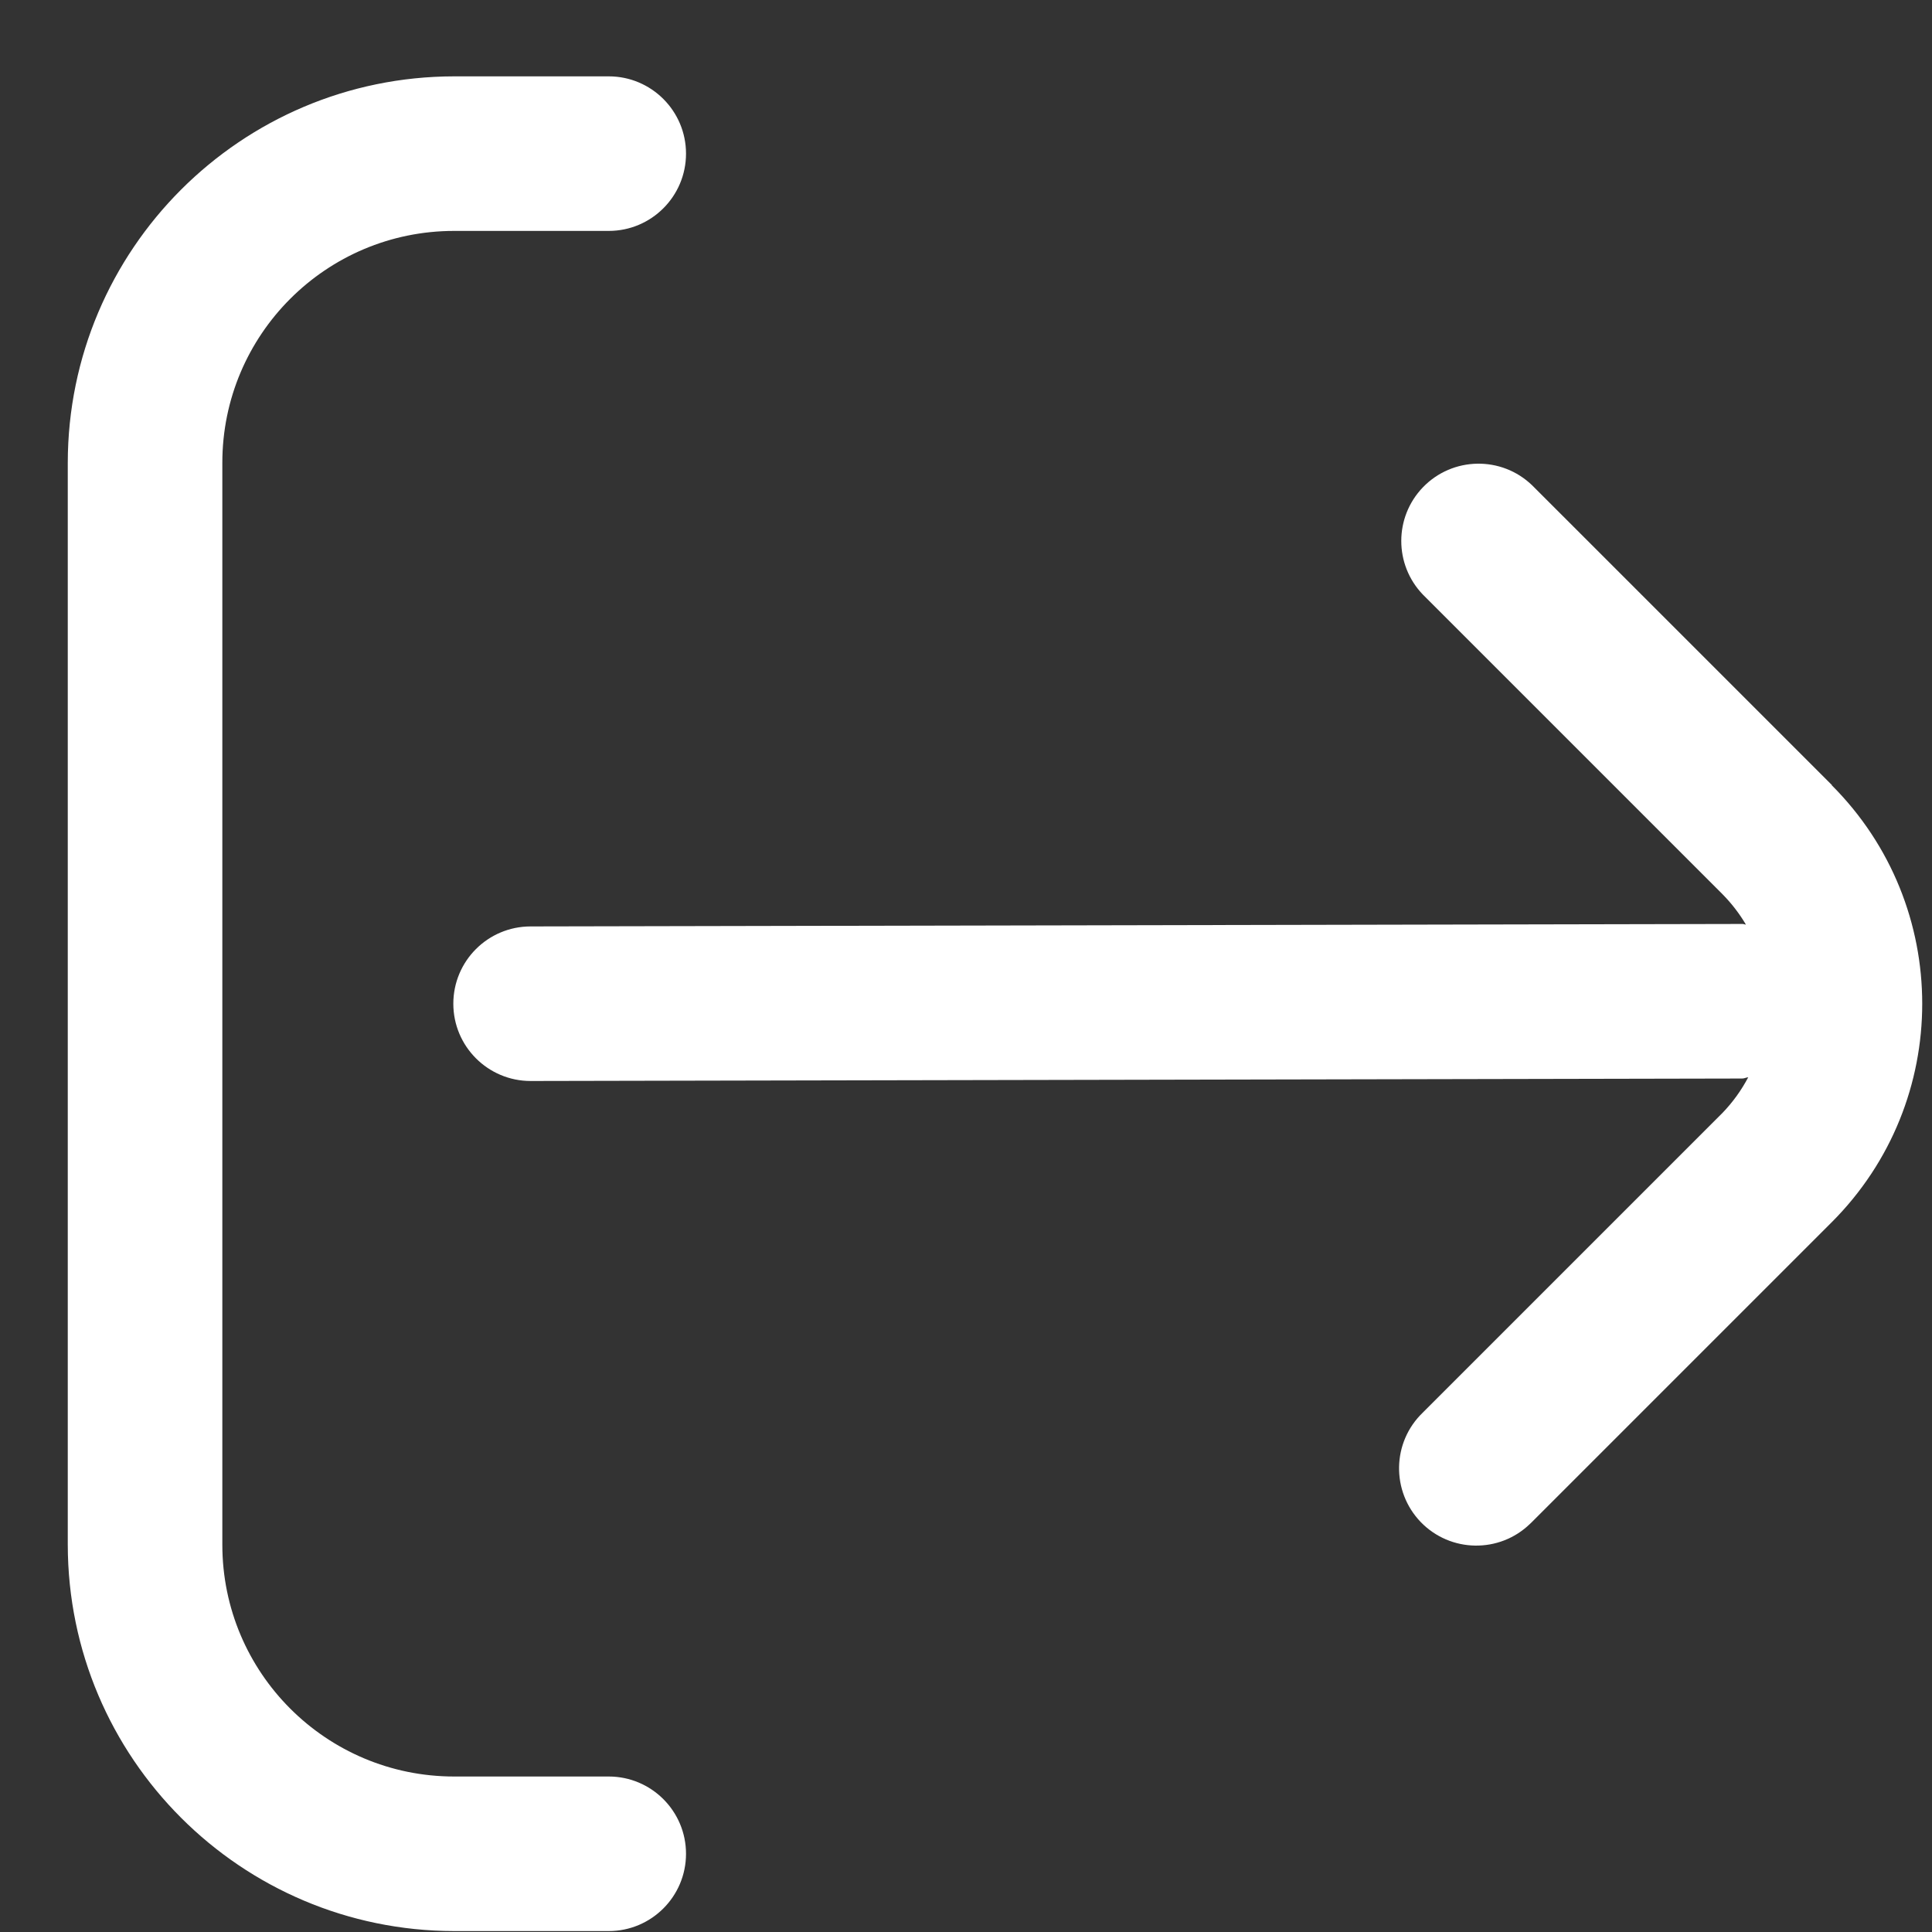 <svg width="25" height="25" viewBox="0 0 25 25" fill="none" xmlns="http://www.w3.org/2000/svg">
<rect x="0" y="0" width="25" height="25" fill="#333333" stroke="none"/>
<g clip-path="url(#clip0_221_103)">
<path d="M23.706 10.16L19.827 6.281C19.43 5.897 18.797 5.908 18.413 6.305C18.039 6.693 18.039 7.307 18.413 7.695L22.292 11.574C22.407 11.691 22.508 11.822 22.592 11.964C22.577 11.964 22.565 11.956 22.55 11.956L6.866 11.988C6.314 11.988 5.866 12.435 5.866 12.988C5.866 13.54 6.314 13.988 6.866 13.988L22.544 13.956C22.572 13.956 22.595 13.942 22.622 13.94C22.533 14.109 22.421 14.264 22.288 14.402L18.409 18.281C18.012 18.664 18.001 19.297 18.384 19.695C18.768 20.092 19.401 20.103 19.798 19.719C19.807 19.711 19.815 19.703 19.823 19.695L23.702 15.816C25.264 14.254 25.264 11.722 23.702 10.16H23.706Z" fill="white"/>
<path d="M7.877 22.988H5.877C4.22 22.988 2.877 21.645 2.877 19.988V5.988C2.877 4.331 4.22 2.988 5.877 2.988H7.877C8.429 2.988 8.877 2.54 8.877 1.988C8.877 1.436 8.429 0.988 7.877 0.988H5.877C3.117 0.991 0.88 3.228 0.877 5.988V19.988C0.88 22.748 3.117 24.985 5.877 24.988H7.877C8.429 24.988 8.877 24.54 8.877 23.988C8.877 23.436 8.429 22.988 7.877 22.988Z" fill="white"/>
</g>
<defs>
<clipPath id="clip0_221_103">
<rect width="24" height="24" fill="white" transform="translate(0.875 0.988)"/>
</clipPath>
</defs>
</svg>

